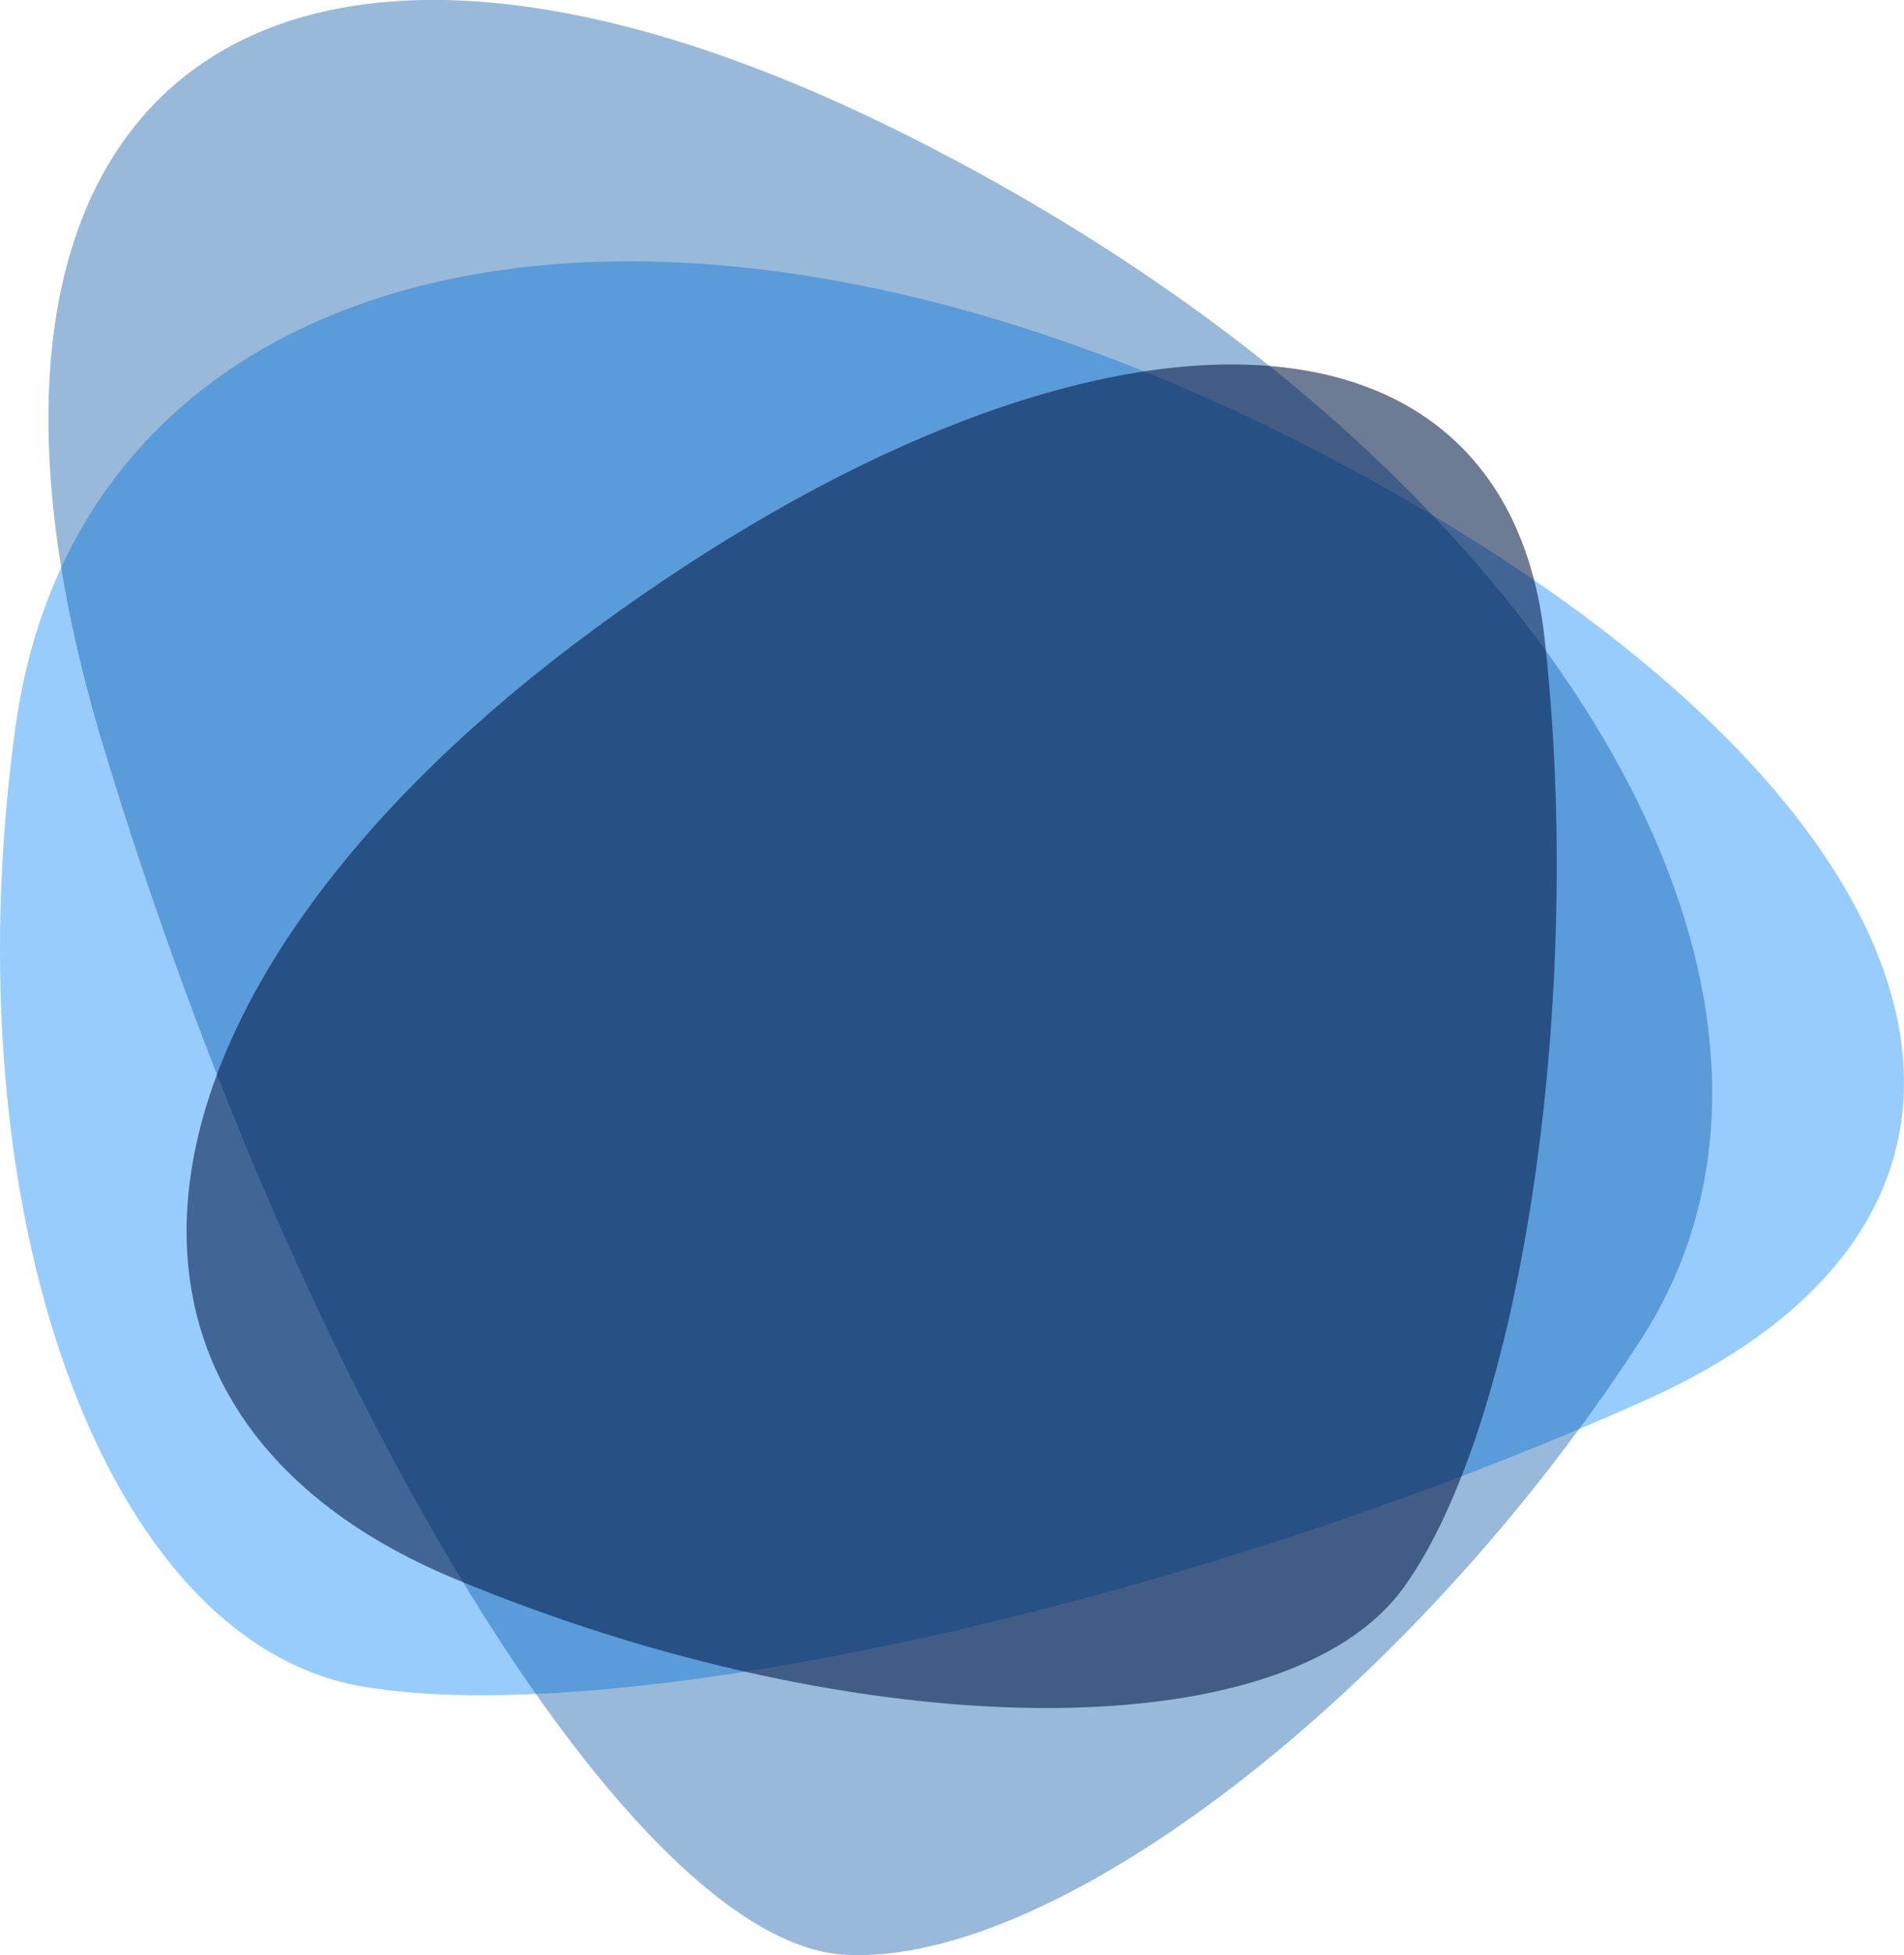 <svg xmlns="http://www.w3.org/2000/svg" viewBox="0 0 562.78 577.68"><defs><style>.cls-1{fill:#0083f9;}.cls-1,.cls-2{opacity:0.41;}.cls-2{fill:#0353a4;}.cls-3{fill:#001845;opacity:0.57;}</style></defs><title>landing_page_blob</title><g id="Layer_2" data-name="Layer 2"><g id="Layer_1-2" data-name="Layer 1"><path class="cls-1" d="M486.46,413.66C353.11,473.57,183.24,511.45,107,498.28S-15.06,358.37,4.52,215.2,194,34.14,383.94,130.58,619.81,353.76,486.46,413.66Z"/><path class="cls-2" d="M484.85,396.08c-67.32,103.84-172.62,185.1-235.2,181.48S89,414,30.48,220.28s46.84-275,235.21-181.49S552.18,292.24,484.85,396.08Z"/><path class="cls-3" d="M456.49,188.16c12,106.36-6.55,232-41.44,280.69s-160.55,47.59-280.67-2.39S32.82,290.81,175.83,185.77,444.49,81.8,456.49,188.16Z"/></g></g></svg>